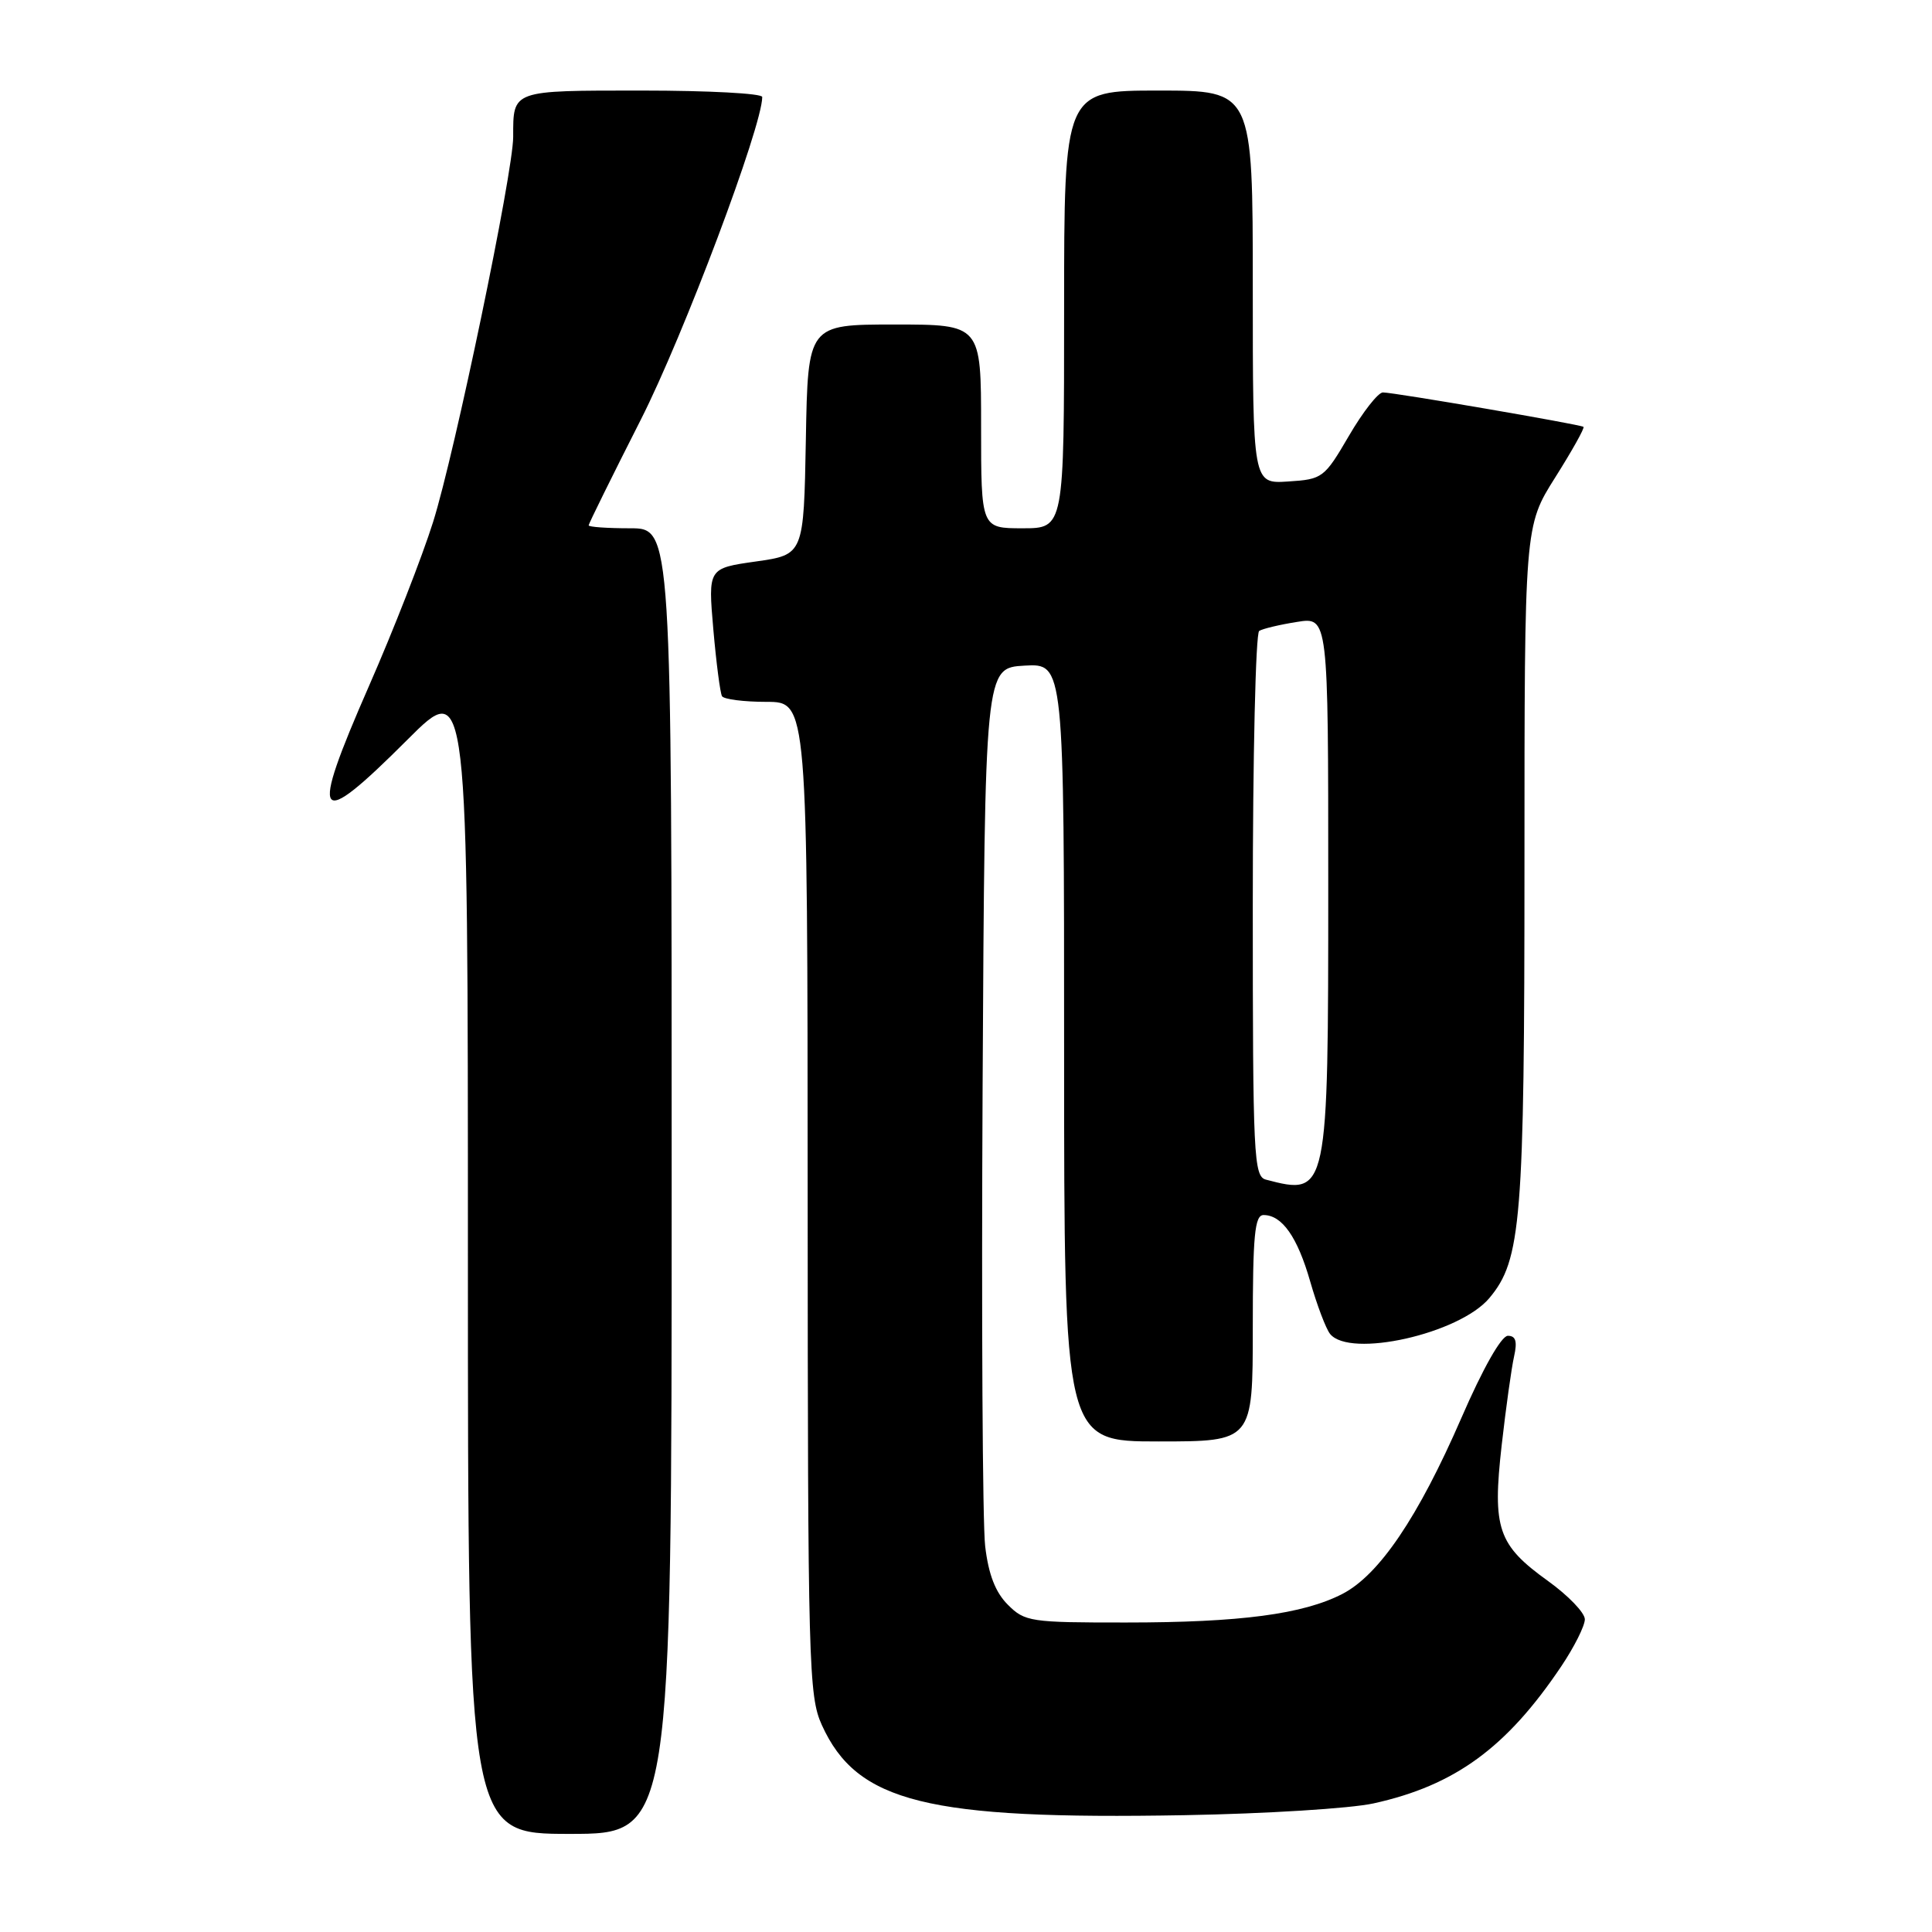 <?xml version="1.0" encoding="UTF-8" standalone="no"?>
<!DOCTYPE svg PUBLIC "-//W3C//DTD SVG 1.1//EN" "http://www.w3.org/Graphics/SVG/1.1/DTD/svg11.dtd" >
<svg xmlns="http://www.w3.org/2000/svg" xmlns:xlink="http://www.w3.org/1999/xlink" version="1.1" viewBox="0 0 256 256">
 <g >
 <path fill="currentColor"
d=" M 89.00 156.50 C 89.00 70.00 89.00 70.00 83.50 70.00 C 80.47 70.00 78.00 69.83 78.00 69.61 C 78.00 69.40 81.11 63.10 84.91 55.61 C 90.58 44.44 101.00 16.74 101.00 12.85 C 101.00 12.38 93.85 12.00 85.11 12.00 C 67.73 12.00 68.00 11.90 68.00 18.13 C 68.00 22.85 60.26 60.06 57.38 69.19 C 55.94 73.76 52.13 83.52 48.90 90.88 C 40.93 109.08 41.76 110.24 54.00 98.00 C 62.00 90.00 62.00 90.00 62.00 166.50 C 62.00 243.00 62.00 243.00 75.50 243.00 C 89.00 243.00 89.00 243.00 89.00 156.50 Z  M 182.00 238.96 C 192.77 236.59 199.63 231.58 206.86 220.82 C 208.59 218.25 210.00 215.43 210.00 214.57 C 210.00 213.70 207.80 211.42 205.12 209.49 C 198.47 204.71 197.73 202.56 198.98 191.50 C 199.54 186.55 200.28 181.26 200.62 179.75 C 201.07 177.74 200.85 177.00 199.80 177.00 C 198.94 177.00 196.49 181.31 193.63 187.91 C 187.92 201.04 182.75 208.68 177.88 211.20 C 172.66 213.89 164.35 214.99 149.20 214.99 C 136.55 215.00 135.79 214.89 133.54 212.63 C 131.90 210.99 130.98 208.63 130.54 204.88 C 130.19 201.92 130.04 174.53 130.20 144.00 C 130.50 88.50 130.50 88.50 135.75 88.20 C 141.00 87.90 141.00 87.90 141.00 139.45 C 141.00 191.00 141.00 191.00 153.50 191.00 C 166.00 191.00 166.00 191.00 166.00 176.00 C 166.00 163.67 166.25 161.00 167.43 161.00 C 169.88 161.00 171.92 163.91 173.61 169.81 C 174.51 172.94 175.69 176.06 176.24 176.75 C 178.85 180.00 193.36 176.74 197.34 172.01 C 201.58 166.96 202.00 161.82 202.00 114.31 C 202.00 69.72 202.00 69.72 206.07 63.27 C 208.31 59.72 210.00 56.70 209.82 56.56 C 209.40 56.24 184.73 52.00 183.24 52.00 C 182.61 52.00 180.58 54.59 178.74 57.75 C 175.48 63.33 175.25 63.51 170.69 63.80 C 166.00 64.11 166.00 64.11 166.00 38.05 C 166.00 12.00 166.00 12.00 153.50 12.00 C 141.00 12.00 141.00 12.00 141.00 41.00 C 141.00 70.00 141.00 70.00 135.50 70.00 C 130.00 70.00 130.00 70.00 130.00 56.50 C 130.00 43.00 130.00 43.00 118.53 43.00 C 107.05 43.00 107.05 43.00 106.78 58.25 C 106.50 73.50 106.50 73.50 100.16 74.40 C 93.82 75.30 93.82 75.30 94.52 83.40 C 94.91 87.86 95.43 91.84 95.67 92.25 C 95.92 92.66 98.57 93.00 101.56 93.00 C 107.00 93.00 107.00 93.00 107.02 158.75 C 107.04 220.59 107.15 224.74 108.90 228.58 C 113.55 238.83 122.82 241.13 157.00 240.52 C 167.72 240.33 178.97 239.63 182.00 238.96 Z  M 167.75 156.31 C 166.12 155.89 166.00 153.30 166.00 119.99 C 166.00 100.26 166.38 83.88 166.85 83.60 C 167.31 83.31 169.56 82.77 171.85 82.41 C 176.00 81.74 176.00 81.74 176.00 117.15 C 176.00 158.27 175.96 158.46 167.75 156.31 Z "/>
</g>
</svg>